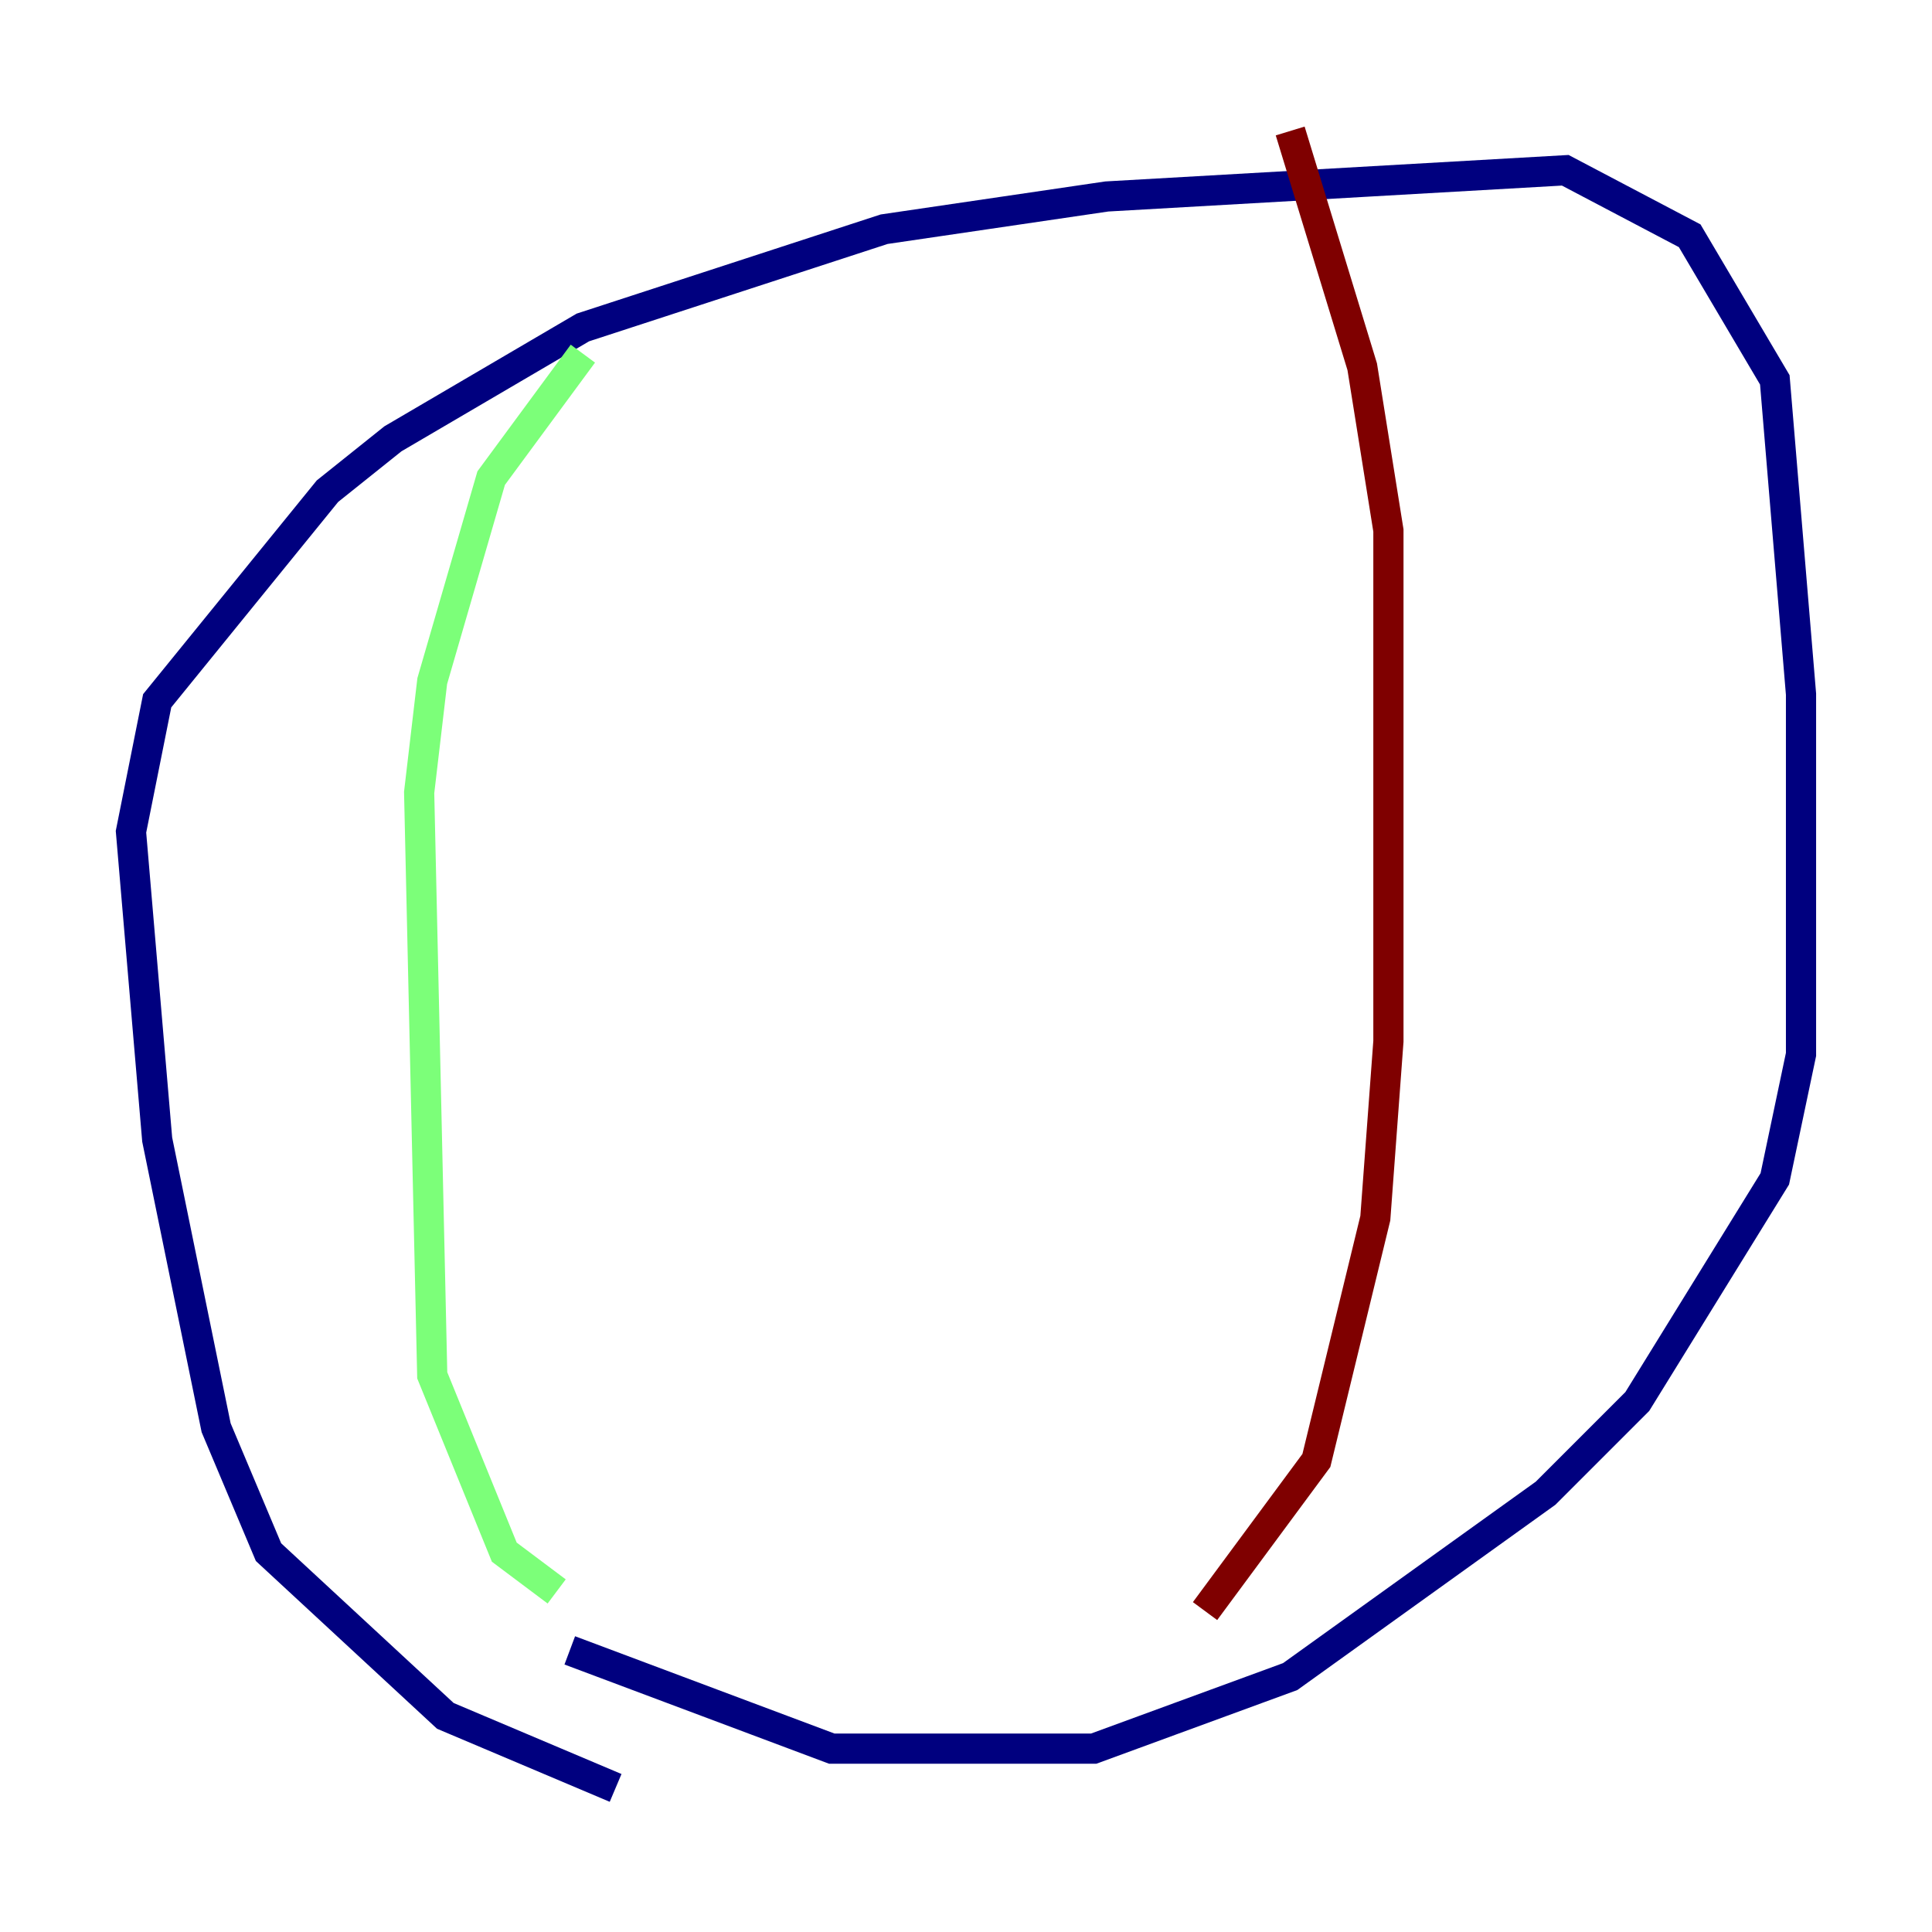 <?xml version="1.0" encoding="utf-8" ?>
<svg baseProfile="tiny" height="128" version="1.2" viewBox="0,0,128,128" width="128" xmlns="http://www.w3.org/2000/svg" xmlns:ev="http://www.w3.org/2001/xml-events" xmlns:xlink="http://www.w3.org/1999/xlink"><defs /><polyline fill="none" points="40.786,118.454 29.505,113.681 17.79,102.834 14.319,94.59 10.414,75.498 8.678,55.105 10.414,46.427 21.695,32.542 26.034,29.071 38.617,21.695 58.576,15.186 73.329,13.017 103.702,11.281 111.946,15.62 117.586,25.166 119.322,45.993 119.322,69.858 117.586,78.102 108.475,92.854 102.4,98.929 85.478,111.078 72.461,115.851 55.105,115.851 37.749,109.342" stroke="#00007f" stroke-width="2" /><polyline fill="none" points="38.617,23.43 32.542,31.675 28.637,45.125 27.77,52.502 28.637,91.119 33.41,102.834 36.881,105.437" stroke="#7cff79" stroke-width="2" /><polyline fill="none" points="85.478,8.678 90.251,24.298 91.986,35.146 91.986,68.99 91.119,80.705 87.214,96.759 79.837,106.739" stroke="#7f0000" stroke-width="2" /></svg>